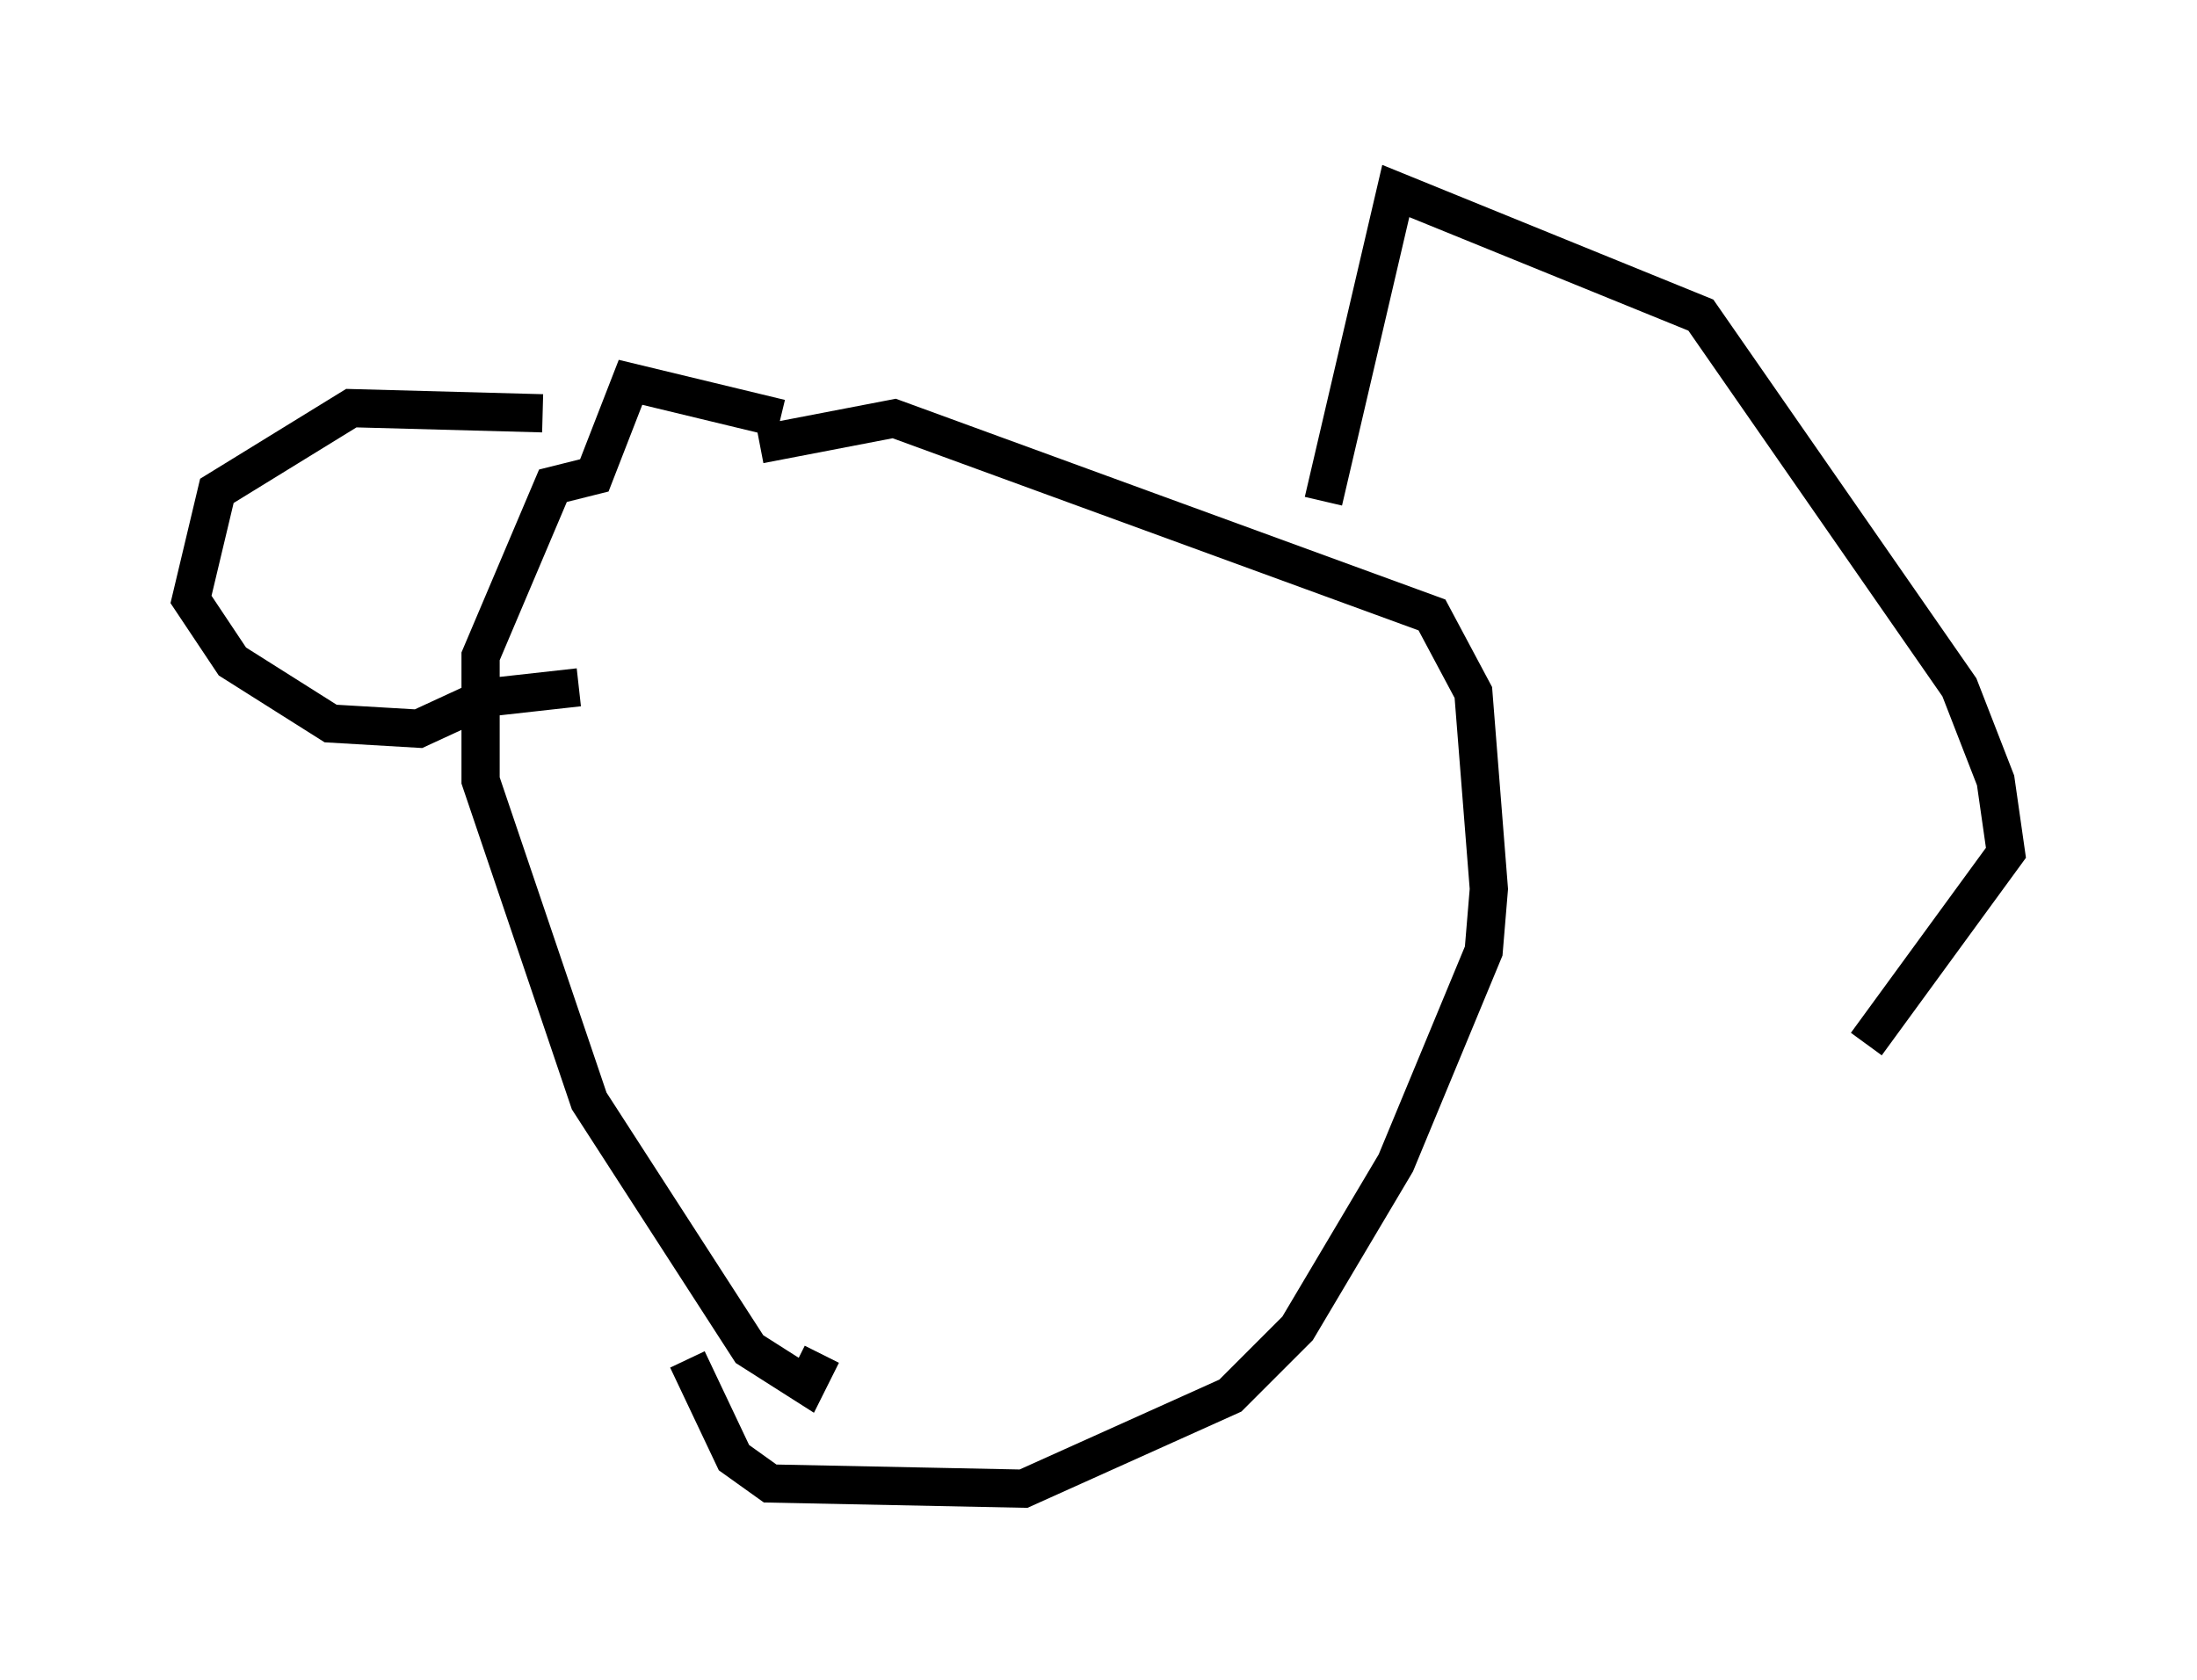 <?xml version="1.0" encoding="utf-8" ?>
<svg baseProfile="full" height="43.964" version="1.1" width="57.496" xmlns="http://www.w3.org/2000/svg" xmlns:ev="http://www.w3.org/2001/xml-events" xmlns:xlink="http://www.w3.org/1999/xlink"><defs /><rect fill="white" height="43.964" width="57.496" x="0" y="0" /><path d="M15.284, 10.277 m-1.083, 0.541 l-5.007, -0.135 -3.518, 2.165 l-0.677, 2.842 1.083, 1.624 l2.571, 1.624 2.3, 0.135 l1.759, -0.812 2.436, -0.271 m5.277, -7.036 l-3.924, -0.947 -0.947, 2.436 l-1.083, 0.271 -1.894, 4.465 l0.0, 3.248 2.842, 8.39 l4.195, 6.495 1.488, 0.947 l0.406, -0.812 m-1.624, -23.816 l3.518, -0.677 14.073, 5.142 l1.083, 2.03 0.406, 5.142 l-0.135, 1.624 -2.3, 5.548 l-2.571, 4.33 -1.759, 1.759 l-5.413, 2.436 -6.631, -0.135 l-0.947, -0.677 -1.218, -2.571 m16.644, -22.463 l1.894, -8.119 7.984, 3.248 l6.766, 9.743 0.947, 2.436 l0.271, 1.894 -3.654, 5.007 " fill="none" stroke="black" stroke-width="1" /></svg>